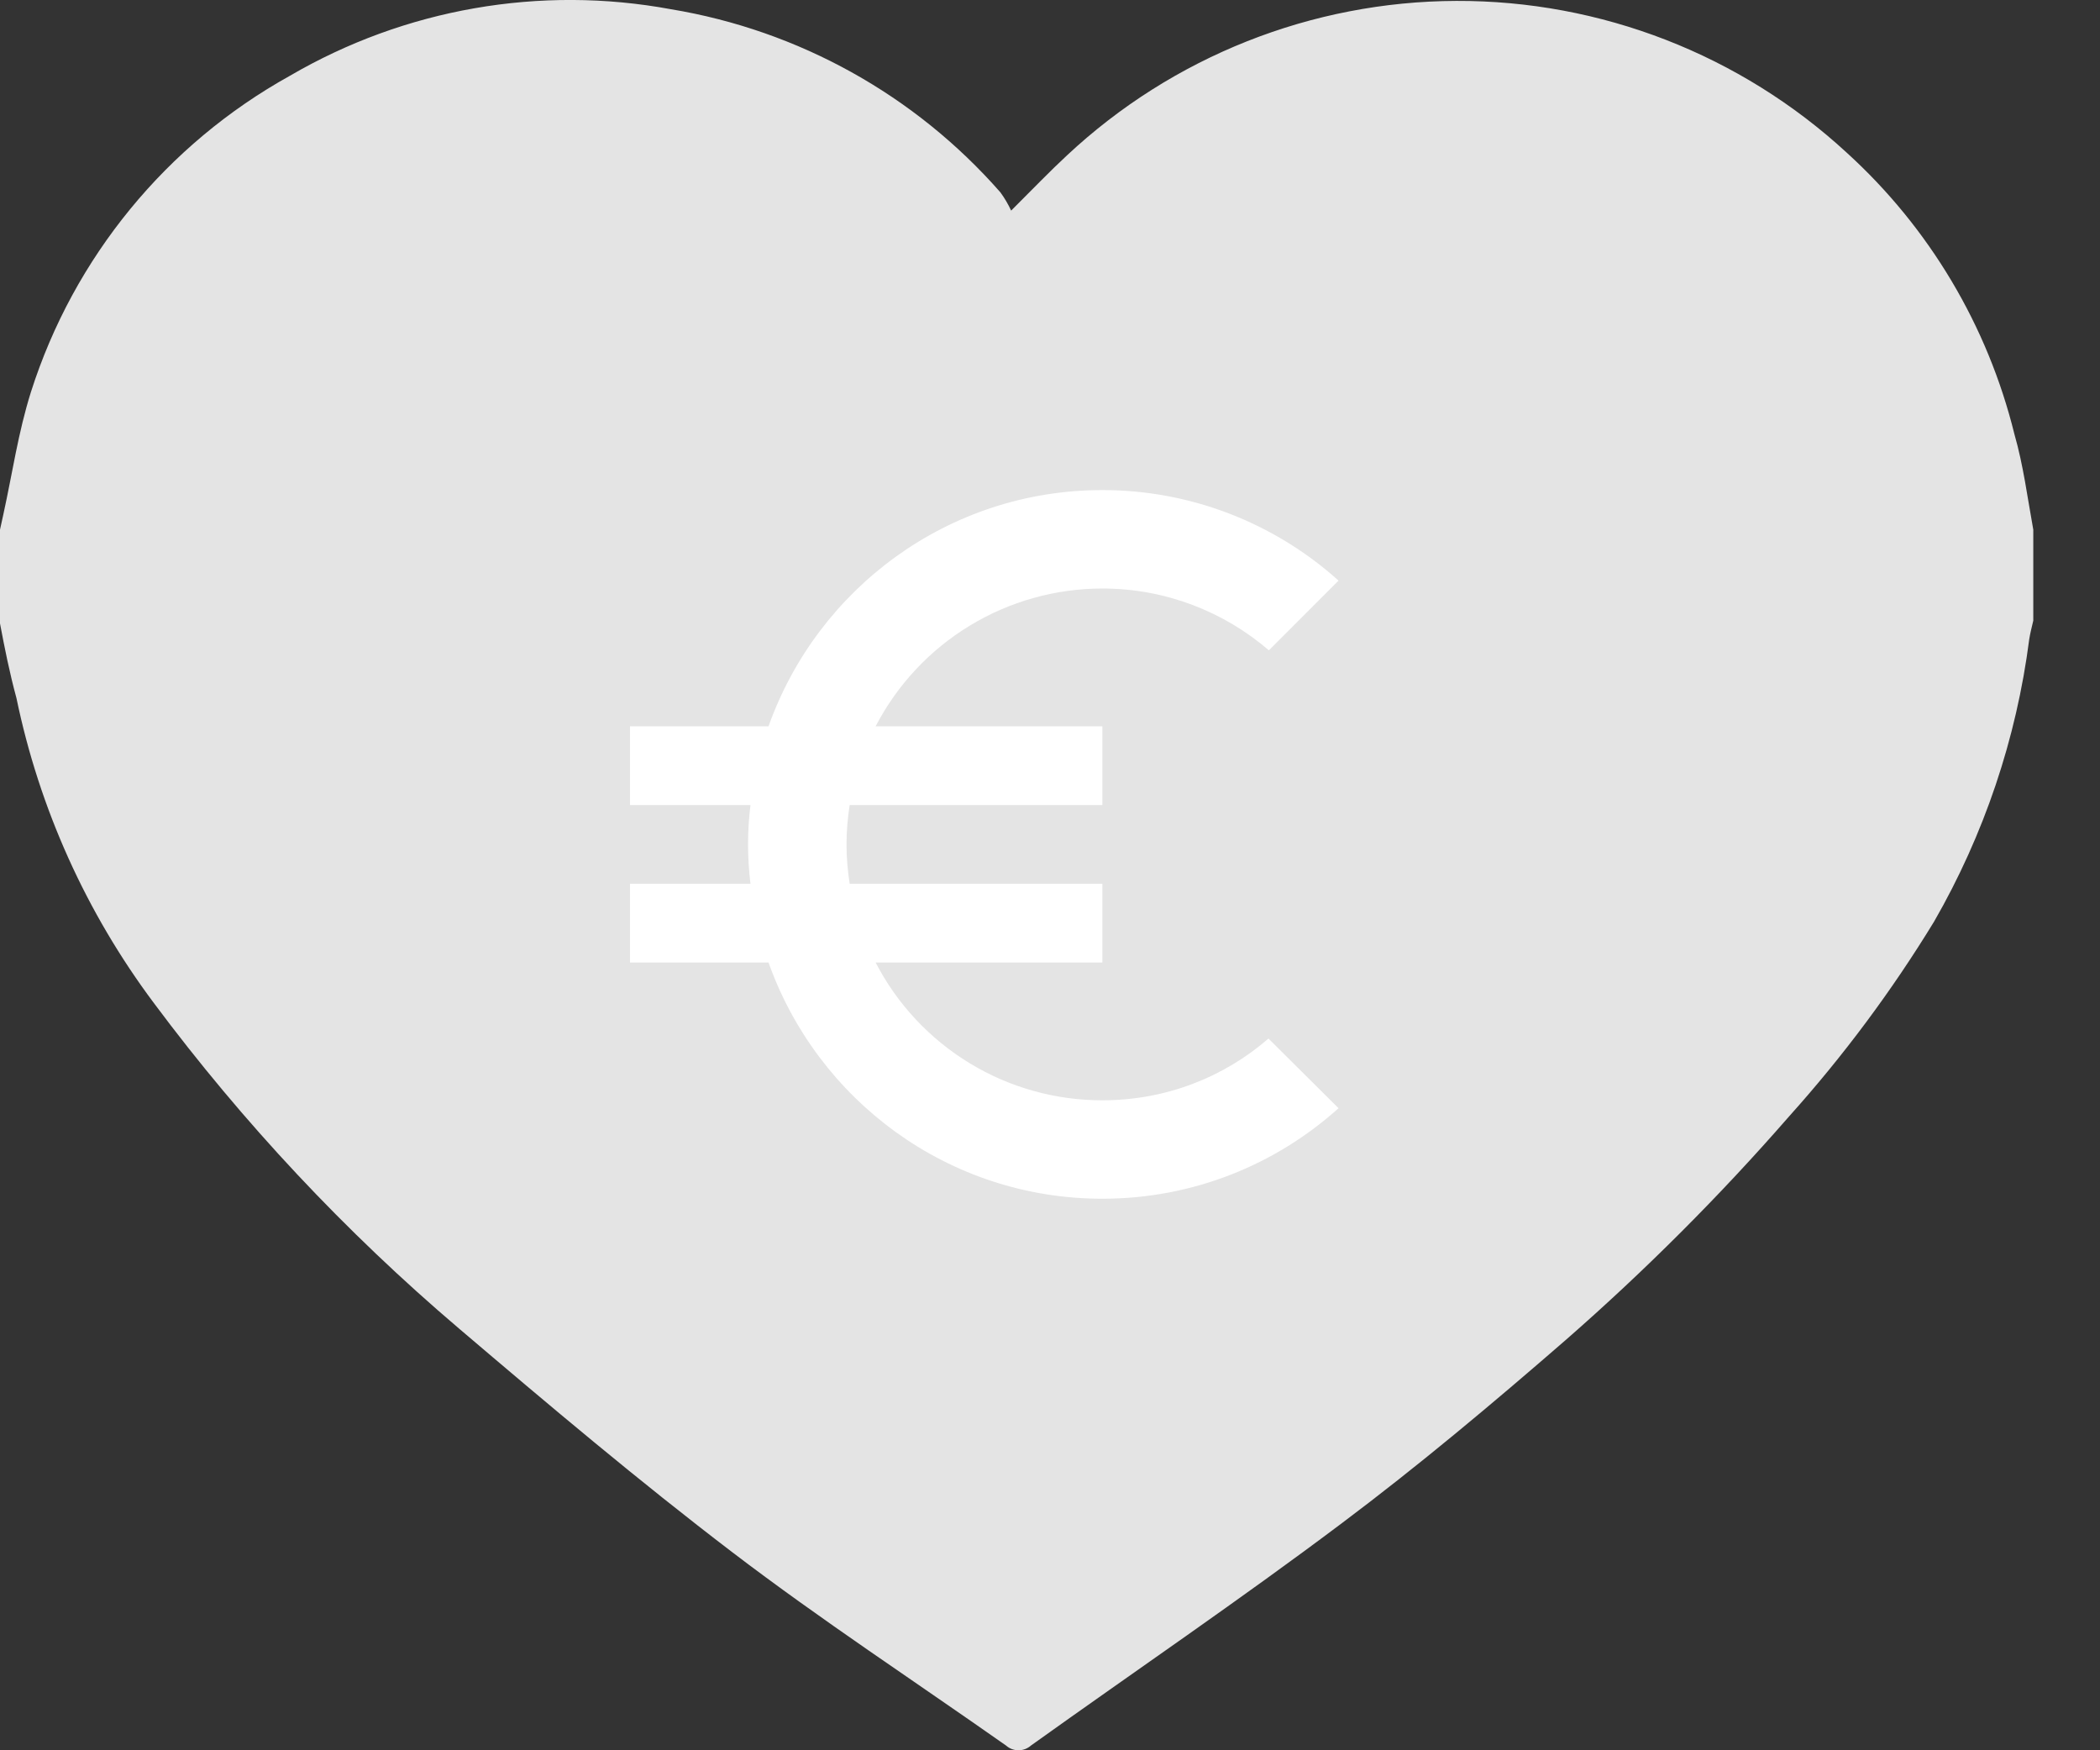 <svg width="30" height="25" viewBox="0 0 30 25" fill="none" xmlns="http://www.w3.org/2000/svg">
<rect x="0" y="0" width="30" height="25" fill="#333333" stroke="none"/>
<path d="M29.047 7.566V8.864C29.027 8.951 29.003 9.041 28.989 9.131C28.806 10.552 28.344 11.922 27.63 13.163C27.027 14.151 26.334 15.082 25.561 15.943C24.57 17.08 23.502 18.148 22.366 19.141C21.323 20.047 20.263 20.936 19.171 21.755C17.719 22.847 16.208 23.873 14.727 24.933C14.678 24.976 14.615 25 14.55 25C14.484 25 14.421 24.976 14.373 24.933C13.068 24.015 11.729 23.138 10.46 22.17C9.124 21.151 7.846 20.073 6.556 18.975C4.933 17.595 3.472 16.036 2.199 14.328C1.233 13.037 0.562 11.549 0.235 9.971C0.134 9.599 0.067 9.259 0 8.905V7.566C0.017 7.49 0.032 7.417 0.049 7.342C0.177 6.761 0.259 6.18 0.442 5.599C1.054 3.677 2.378 2.061 4.142 1.082C5.784 0.124 7.716 -0.214 9.586 0.132C11.409 0.434 13.072 1.357 14.291 2.747C14.351 2.829 14.402 2.916 14.445 3.008C14.762 2.692 14.997 2.447 15.244 2.218C16.753 0.808 18.739 0.02 20.805 0.013C22.87 0.006 24.862 0.78 26.381 2.18C27.561 3.252 28.395 4.652 28.777 6.2C28.905 6.645 28.963 7.104 29.047 7.566Z" fill="#E4E4E4"/>
<path d="M15.748 15.716C15.08 15.717 14.424 15.534 13.853 15.187C13.281 14.839 12.816 14.342 12.509 13.748H15.748V12.623H12.138C12.11 12.438 12.093 12.252 12.093 12.061C12.093 11.87 12.11 11.684 12.138 11.499H15.748V10.374H12.509C12.817 9.781 13.282 9.284 13.853 8.937C14.424 8.59 15.08 8.406 15.748 8.406C16.654 8.406 17.486 8.738 18.127 9.289L19.122 8.293C18.196 7.46 16.994 6.999 15.748 7C13.544 7 11.677 8.411 10.979 10.374H9V11.499H10.721C10.675 11.872 10.675 12.25 10.721 12.623H9V13.748H10.979C11.677 15.711 13.544 17.122 15.748 17.122C17.047 17.122 18.228 16.633 19.122 15.829L18.121 14.834C17.486 15.385 16.659 15.716 15.748 15.716Z" fill="white"/>
</svg>
